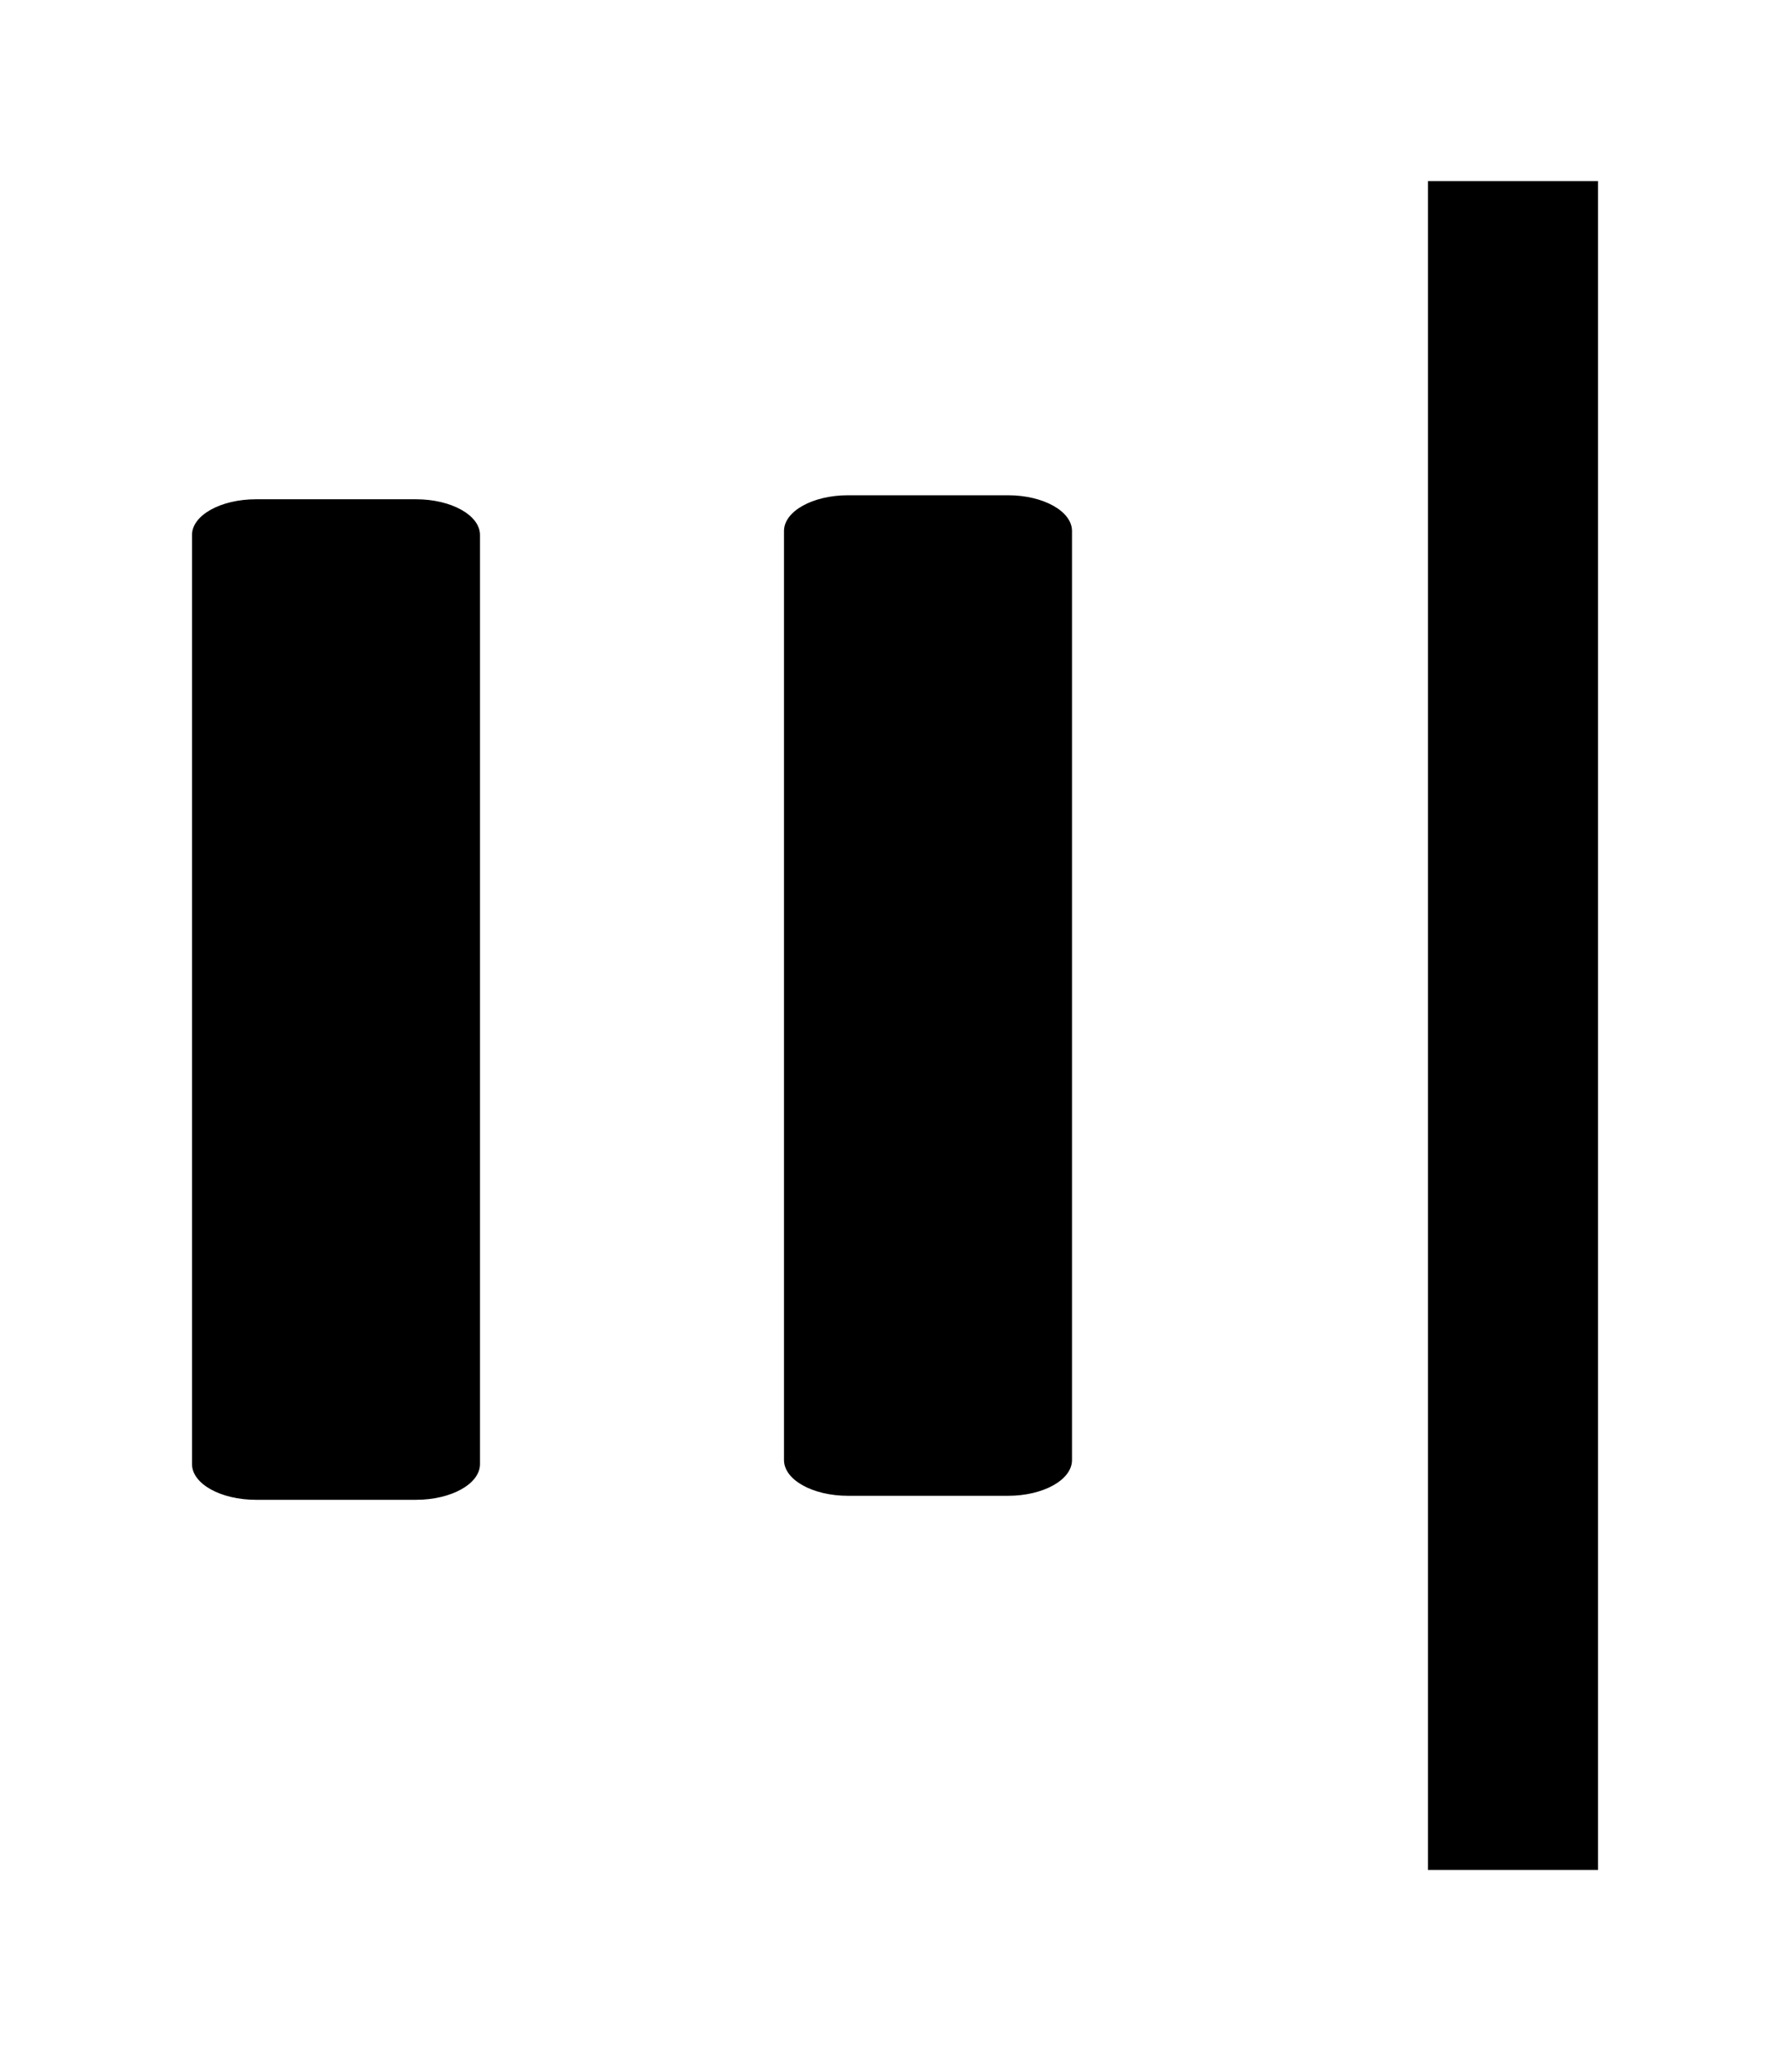 <?xml version="1.0" encoding="utf-8"?>
<!-- Generator: Adobe Illustrator 16.0.0, SVG Export Plug-In . SVG Version: 6.00 Build 0)  -->
<!DOCTYPE svg PUBLIC "-//W3C//DTD SVG 1.1//EN" "http://www.w3.org/Graphics/SVG/1.1/DTD/svg11.dtd">
<svg version="1.1" id="Layer_1" xmlns="http://www.w3.org/2000/svg" xmlns:xlink="http://www.w3.org/1999/xlink" x="0px" y="0px"
	 width="448px" height="512px" viewBox="0 0 448 512" enable-background="new 0 0 448 512" xml:space="preserve">
<path d="M252,123.75h-40c-8.837,0-16,3.996-16,8.928v232.145c0,4.931,7.163,8.928,16,8.928h40c8.837,0,16-3.997,16-8.928V132.679
	C268,127.747,260.837,123.75,252,123.75z M356.999,467.25v-422h42.5v422H356.999z M104,124.75H64c-8.837,0-16,3.996-16,8.928
	v232.145c0,4.931,7.163,8.928,16,8.928h40c8.837,0,16-3.997,16-8.928V133.679C120,128.747,112.837,124.75,104,124.75z"/>
</svg>
